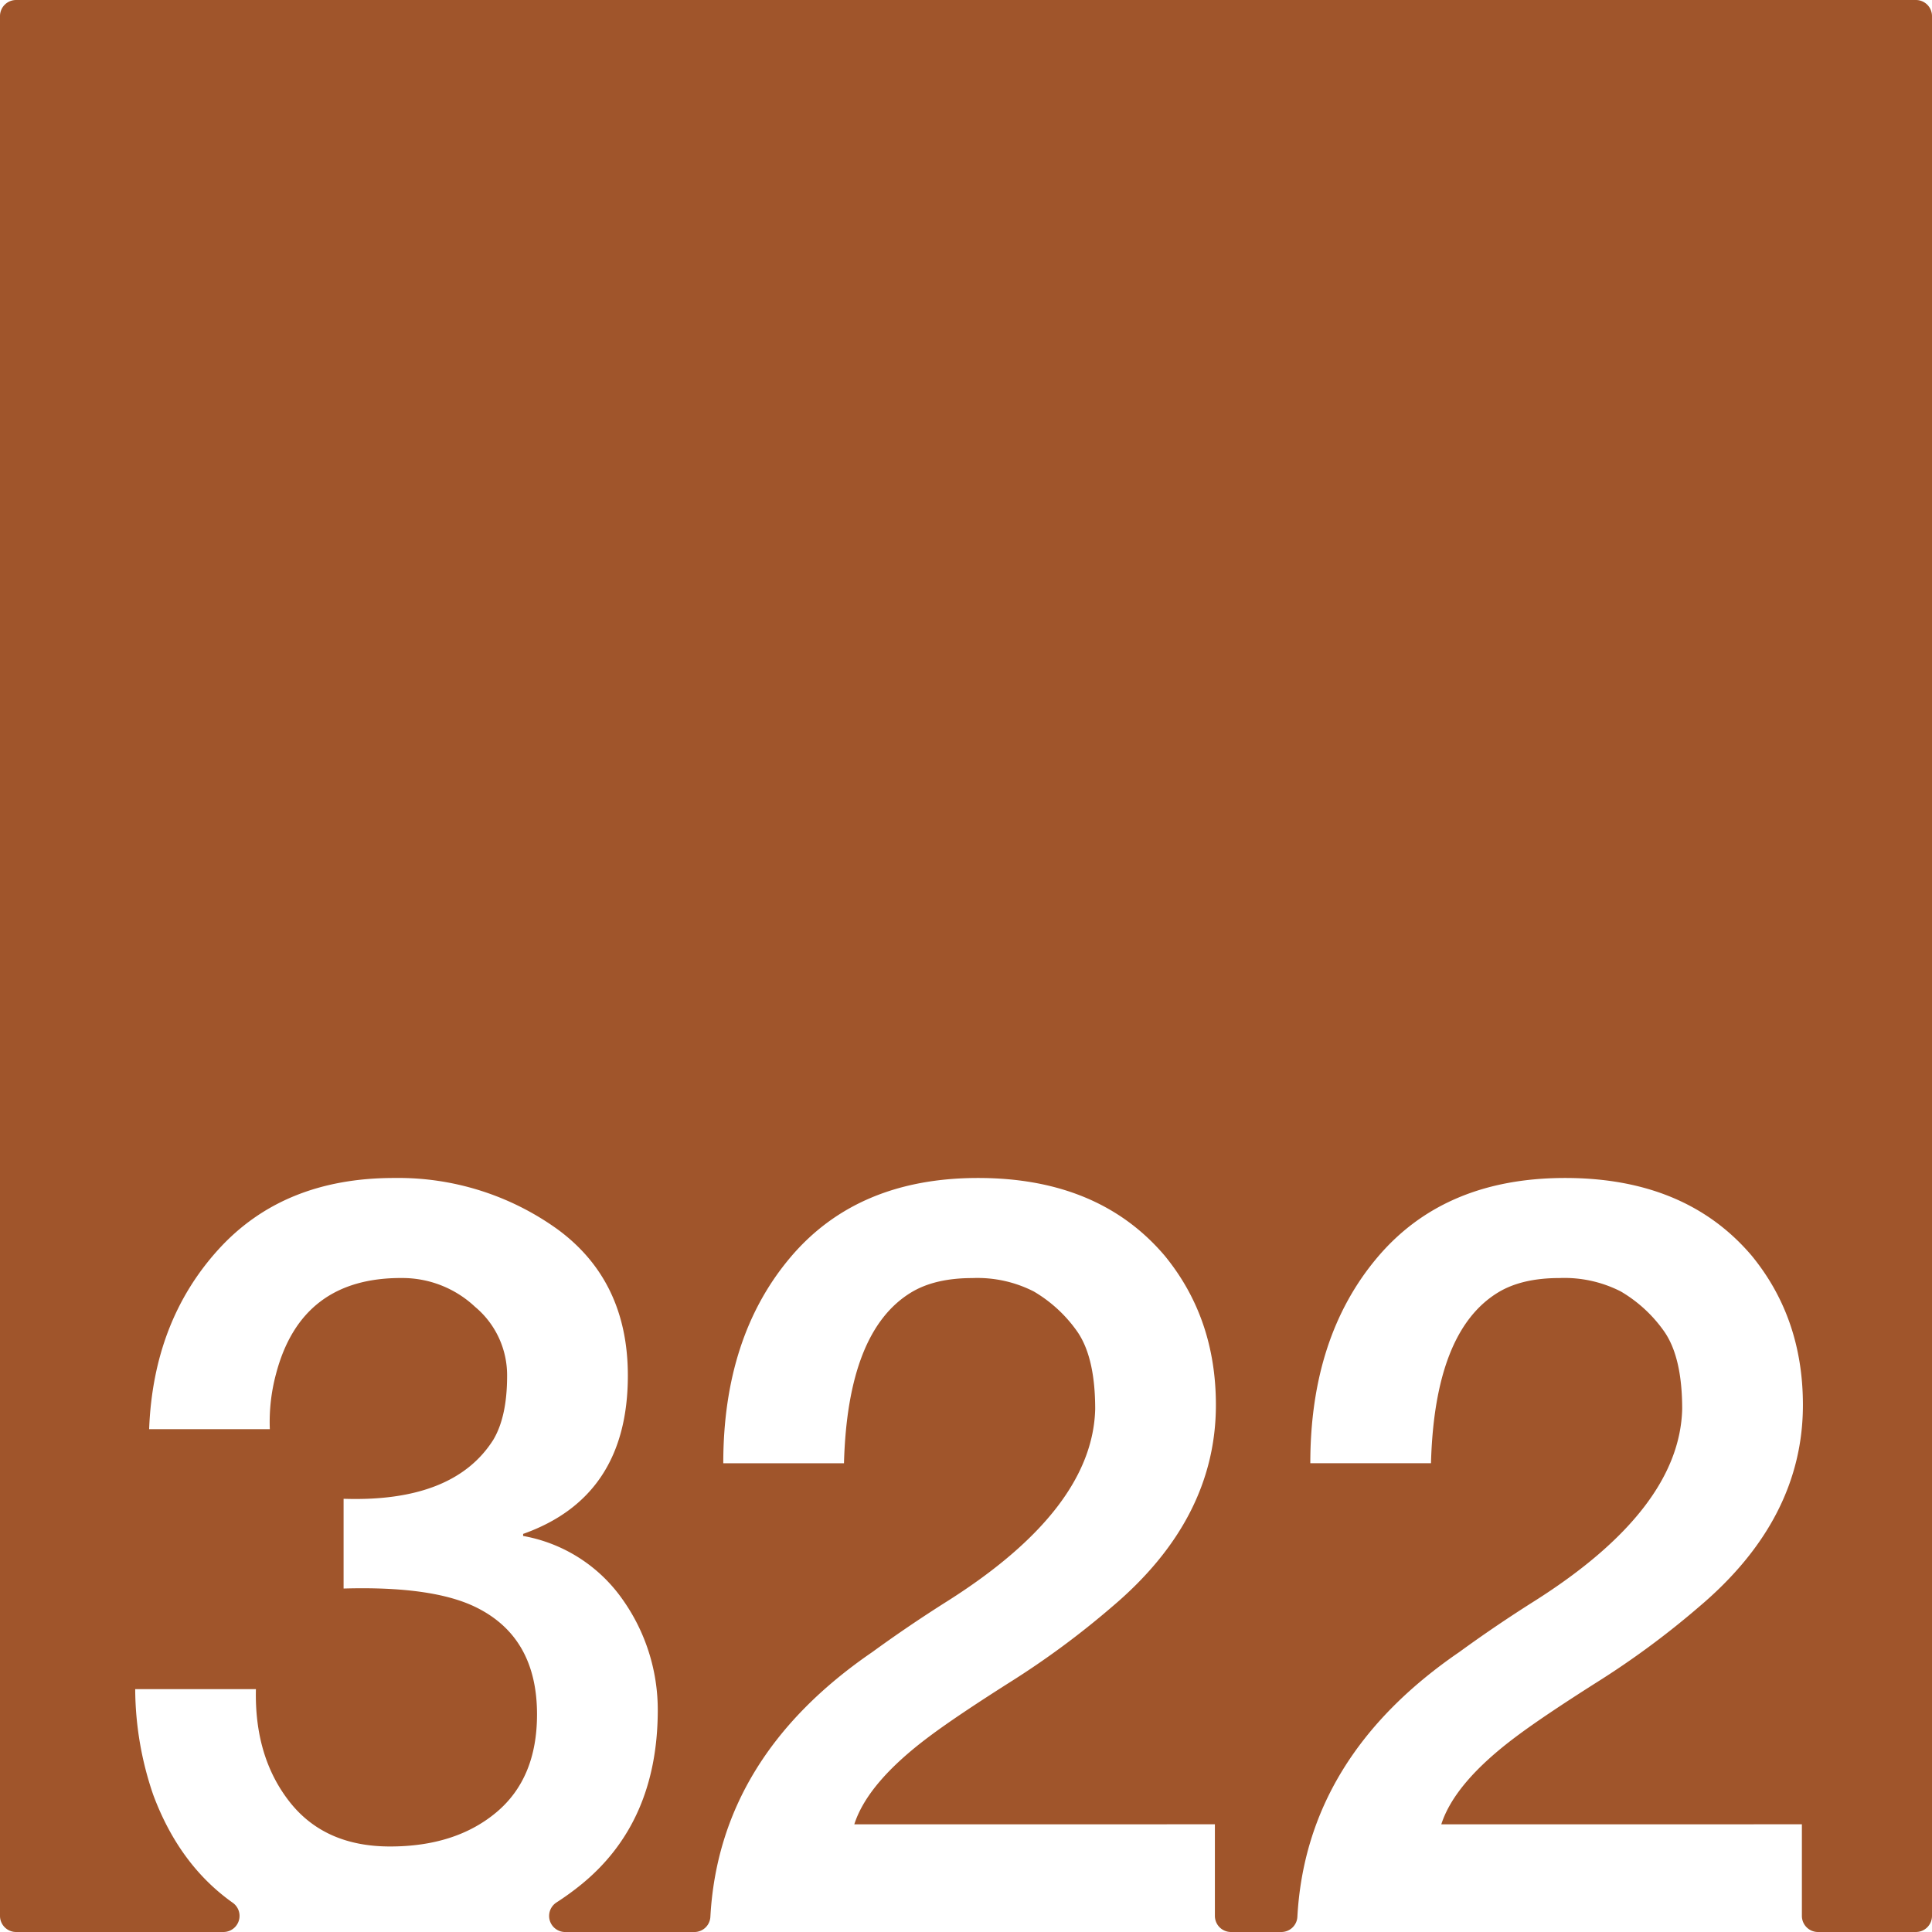 <svg xmlns="http://www.w3.org/2000/svg" width="120mm" height="120mm" viewBox="0 0 340.158 340.157">
  <g id="Zimmernummer">
      <g id="Z-03-322-R">
        <path fill="#A0552B" stroke="none" d="M337.323,0H2.835A2.835,2.835,0,0,0,0,2.835V337.323a2.834,2.834,0,0,0,2.834,2.834H39.348a2.835,2.835,0,0,0,1.6-5.17q-9.372-6.654-13.965-18.968A57.918,57.918,0,0,1,23.805,297.4H45.057q-.272,11.9,5.9,19.8t17.71,7.9q11.532,0,18.709-6t7.174-17.255q0-13.623-10.807-18.891-7.629-3.723-23.25-3.27v-15.8q19.344.636,26.338-10.354,2.451-4.086,2.452-11.262A15.671,15.671,0,0,0,83.656,230.1a18.69,18.69,0,0,0-12.9-5.086q-17.709-.09-22.16,16.892a32.577,32.577,0,0,0-1.09,9.718H26.257q.727-18.981,12.17-31.606T69.4,207.4a47.99,47.99,0,0,1,28.7,8.992q12.442,9.081,12.443,25.793,0,21.342-18.437,27.881v.364a27.205,27.205,0,0,1,17.438,11.08,33.611,33.611,0,0,1,6.266,19.8q-.09,19.707-13.623,30.606a48.558,48.558,0,0,1-4.219,3.045,2.829,2.829,0,0,0,1.548,5.2H122.25a2.82,2.82,0,0,0,2.822-2.658q1.545-28.164,28.519-46.638,6.357-4.632,13.26-8.991,25.519-16.164,25.975-33.785,0-9.264-3.27-13.805a24.447,24.447,0,0,0-7.538-6.9,21.825,21.825,0,0,0-10.807-2.361q-6.632,0-10.808,2.543-11.171,6.811-11.807,30.061H127.344q0-22.251,11.807-36.237T172.21,207.4q21.252,0,32.877,13.714,8.991,10.99,8.991,26.247,0,20.073-18.255,35.511A149.823,149.823,0,0,1,177.75,296.22q-9.447,5.994-14.168,9.536-10.809,8.085-13.169,15.439H213.9v16.128a2.834,2.834,0,0,0,2.835,2.834H225.6a2.821,2.821,0,0,0,2.822-2.658q1.545-28.164,28.519-46.638,6.356-4.632,13.26-8.991,25.518-16.164,25.974-33.785,0-9.264-3.269-13.805a24.447,24.447,0,0,0-7.538-6.9,21.829,21.829,0,0,0-10.808-2.361q-6.632,0-10.808,2.543-11.17,6.811-11.806,30.061H230.7q0-22.251,11.807-36.237T275.563,207.4q21.252,0,32.877,13.714,8.991,10.99,8.991,26.247,0,20.073-18.255,35.511A149.665,149.665,0,0,1,281.1,296.22q-9.447,5.994-14.168,9.536-10.809,8.085-13.169,15.439H317.25v16.128a2.834,2.834,0,0,0,2.834,2.834h17.239a2.834,2.834,0,0,0,2.835-2.834V2.834A2.834,2.834,0,0,0,337.323,0Z"/>
      </g>
    </g>
</svg>
